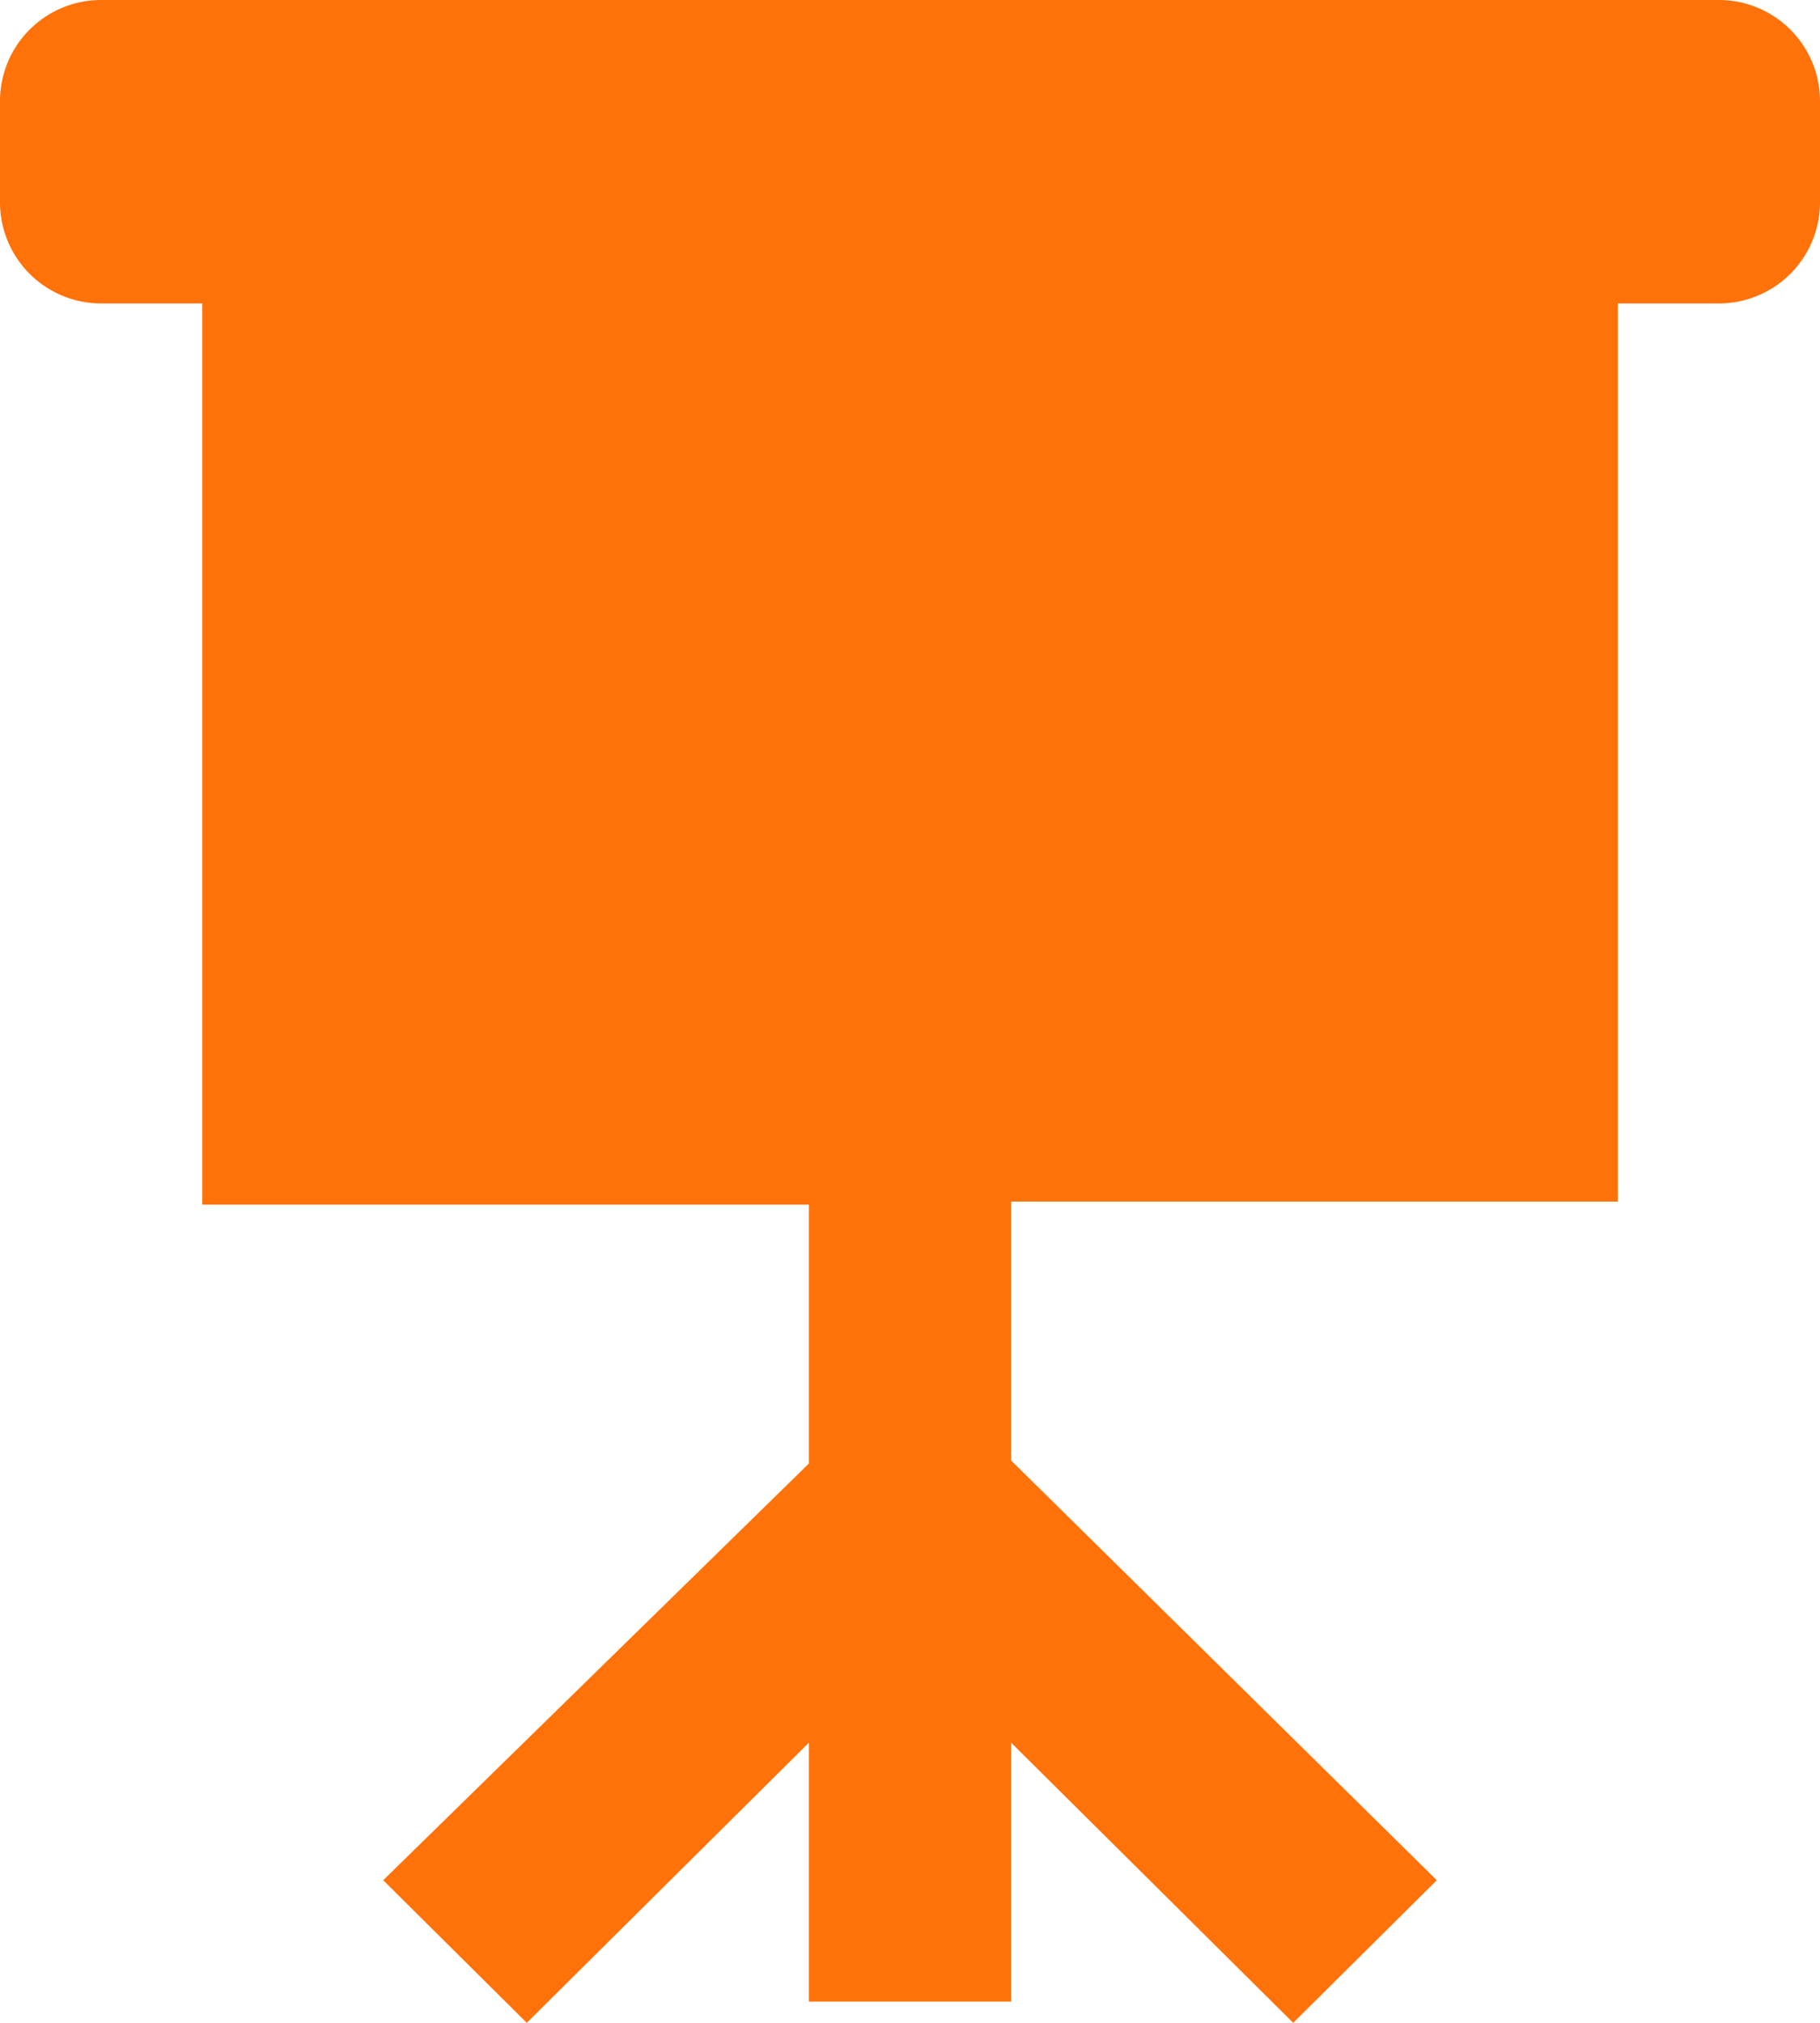 <svg id="Camada_1" data-name="Camada 1" xmlns="http://www.w3.org/2000/svg" viewBox="0 0 18 20">
  <title>seminarios</title>
  <path d="M1,0A1,1,0,0,0,0,1V2A1,1,0,0,0,1,3H2v8.91H8v2.56L3.79,18.59,5.21,20,8,17.23v2.56h2V17.23L12.79,20l1.42-1.41L10,14.44V11.88h6V3h1a1,1,0,0,0,1-1V1a1,1,0,0,0-1-1Z" style="fill: #ff720a"/>
</svg>
